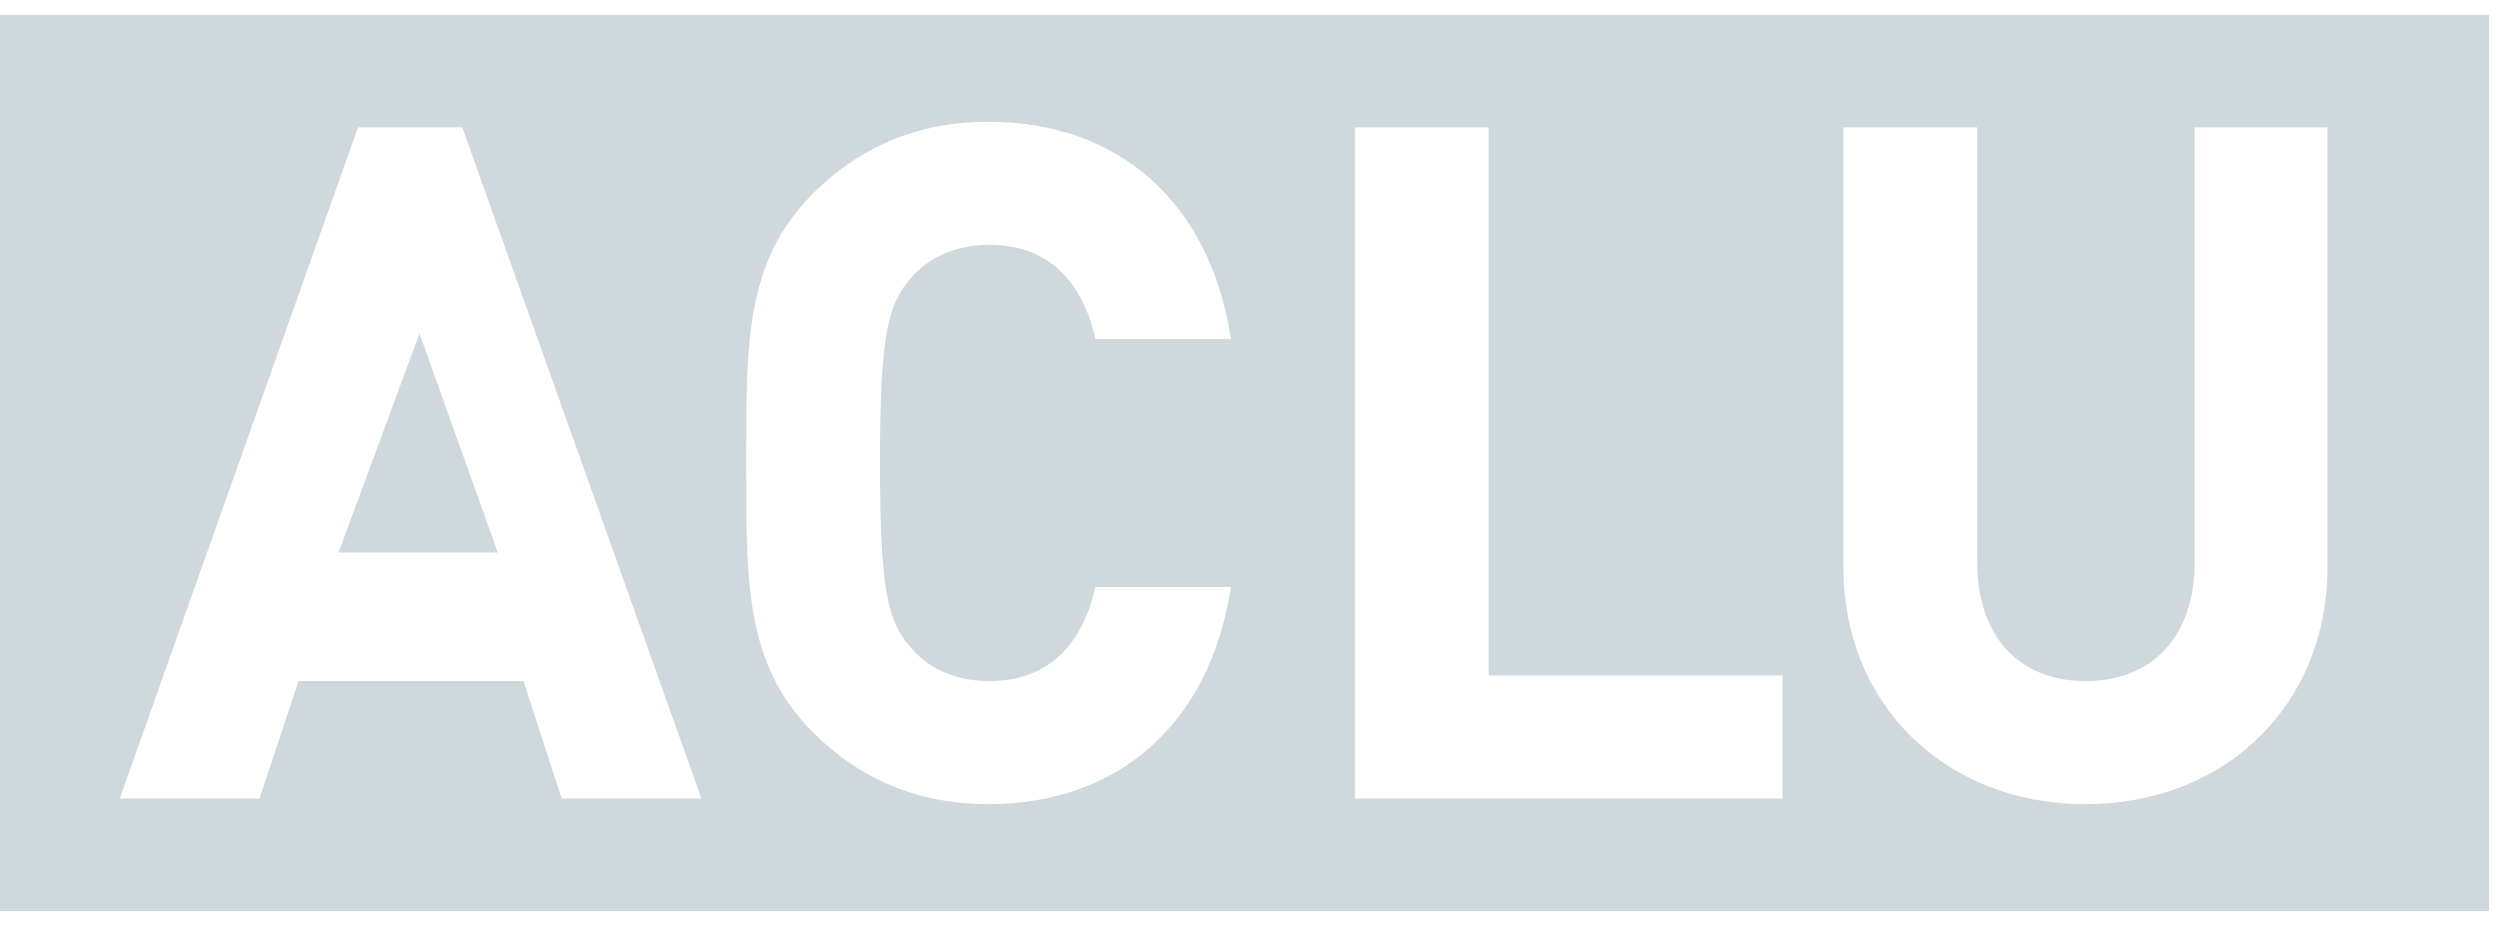 <svg xmlns="http://www.w3.org/2000/svg" width="81" height="30" viewBox="0 0 81 30">
  <path fill="#CFD8DC" fill-rule="evenodd" d="M0,29.516 L0,0.484 L80.645,0.484 L80.645,29.516 L0,29.516 Z M75.41,18.383 L75.41,4.127 L75.293,4.127 L71.106,4.127 L71.106,18.231 C71.106,20.597 69.753,22.067 67.57,22.067 C65.404,22.067 64.063,20.597 64.063,18.231 L64.063,4.127 L59.726,4.127 L59.726,18.383 C59.726,22.827 63.027,26.054 67.57,26.054 C72.114,26.054 75.41,22.827 75.41,18.383 Z M57.754,25.872 L57.754,21.886 L48.232,21.886 L48.232,4.127 L48.114,4.127 L43.899,4.127 L43.899,25.872 L57.754,25.872 Z M29.515,20.991 C28.761,20.134 28.512,19.148 28.512,14.999 C28.512,10.851 28.761,9.865 29.512,9.01 C30.103,8.314 31.003,7.933 32.05,7.933 C34.294,7.933 35.148,9.541 35.471,10.89 L35.494,10.984 L39.883,10.984 L39.859,10.842 C39.152,6.524 36.223,3.945 32.02,3.945 C29.757,3.945 27.826,4.751 26.277,6.337 C24.174,8.49 24.176,11.097 24.178,14.707 L24.178,15.293 C24.176,18.902 24.174,21.509 26.277,23.662 C27.826,25.249 29.757,26.054 32.02,26.054 C36.223,26.054 39.152,23.475 39.859,19.157 L39.883,19.018 L35.494,19.018 L35.471,19.108 C35.148,20.458 34.294,22.067 32.05,22.067 C31.003,22.067 30.103,21.684 29.515,20.991 Z M18.198,25.873 L22.727,25.873 L14.977,4.127 L14.894,4.127 L11.599,4.127 L3.879,25.873 L8.406,25.873 C8.406,25.873 9.621,22.223 9.672,22.067 L16.961,22.067 C17.012,22.225 18.198,25.873 18.198,25.873 Z M10.968,17.903 C11.075,17.62 13.379,11.386 13.592,10.806 C13.801,11.388 16.025,17.621 16.129,17.903 L10.968,17.903 Z"/>
</svg>
